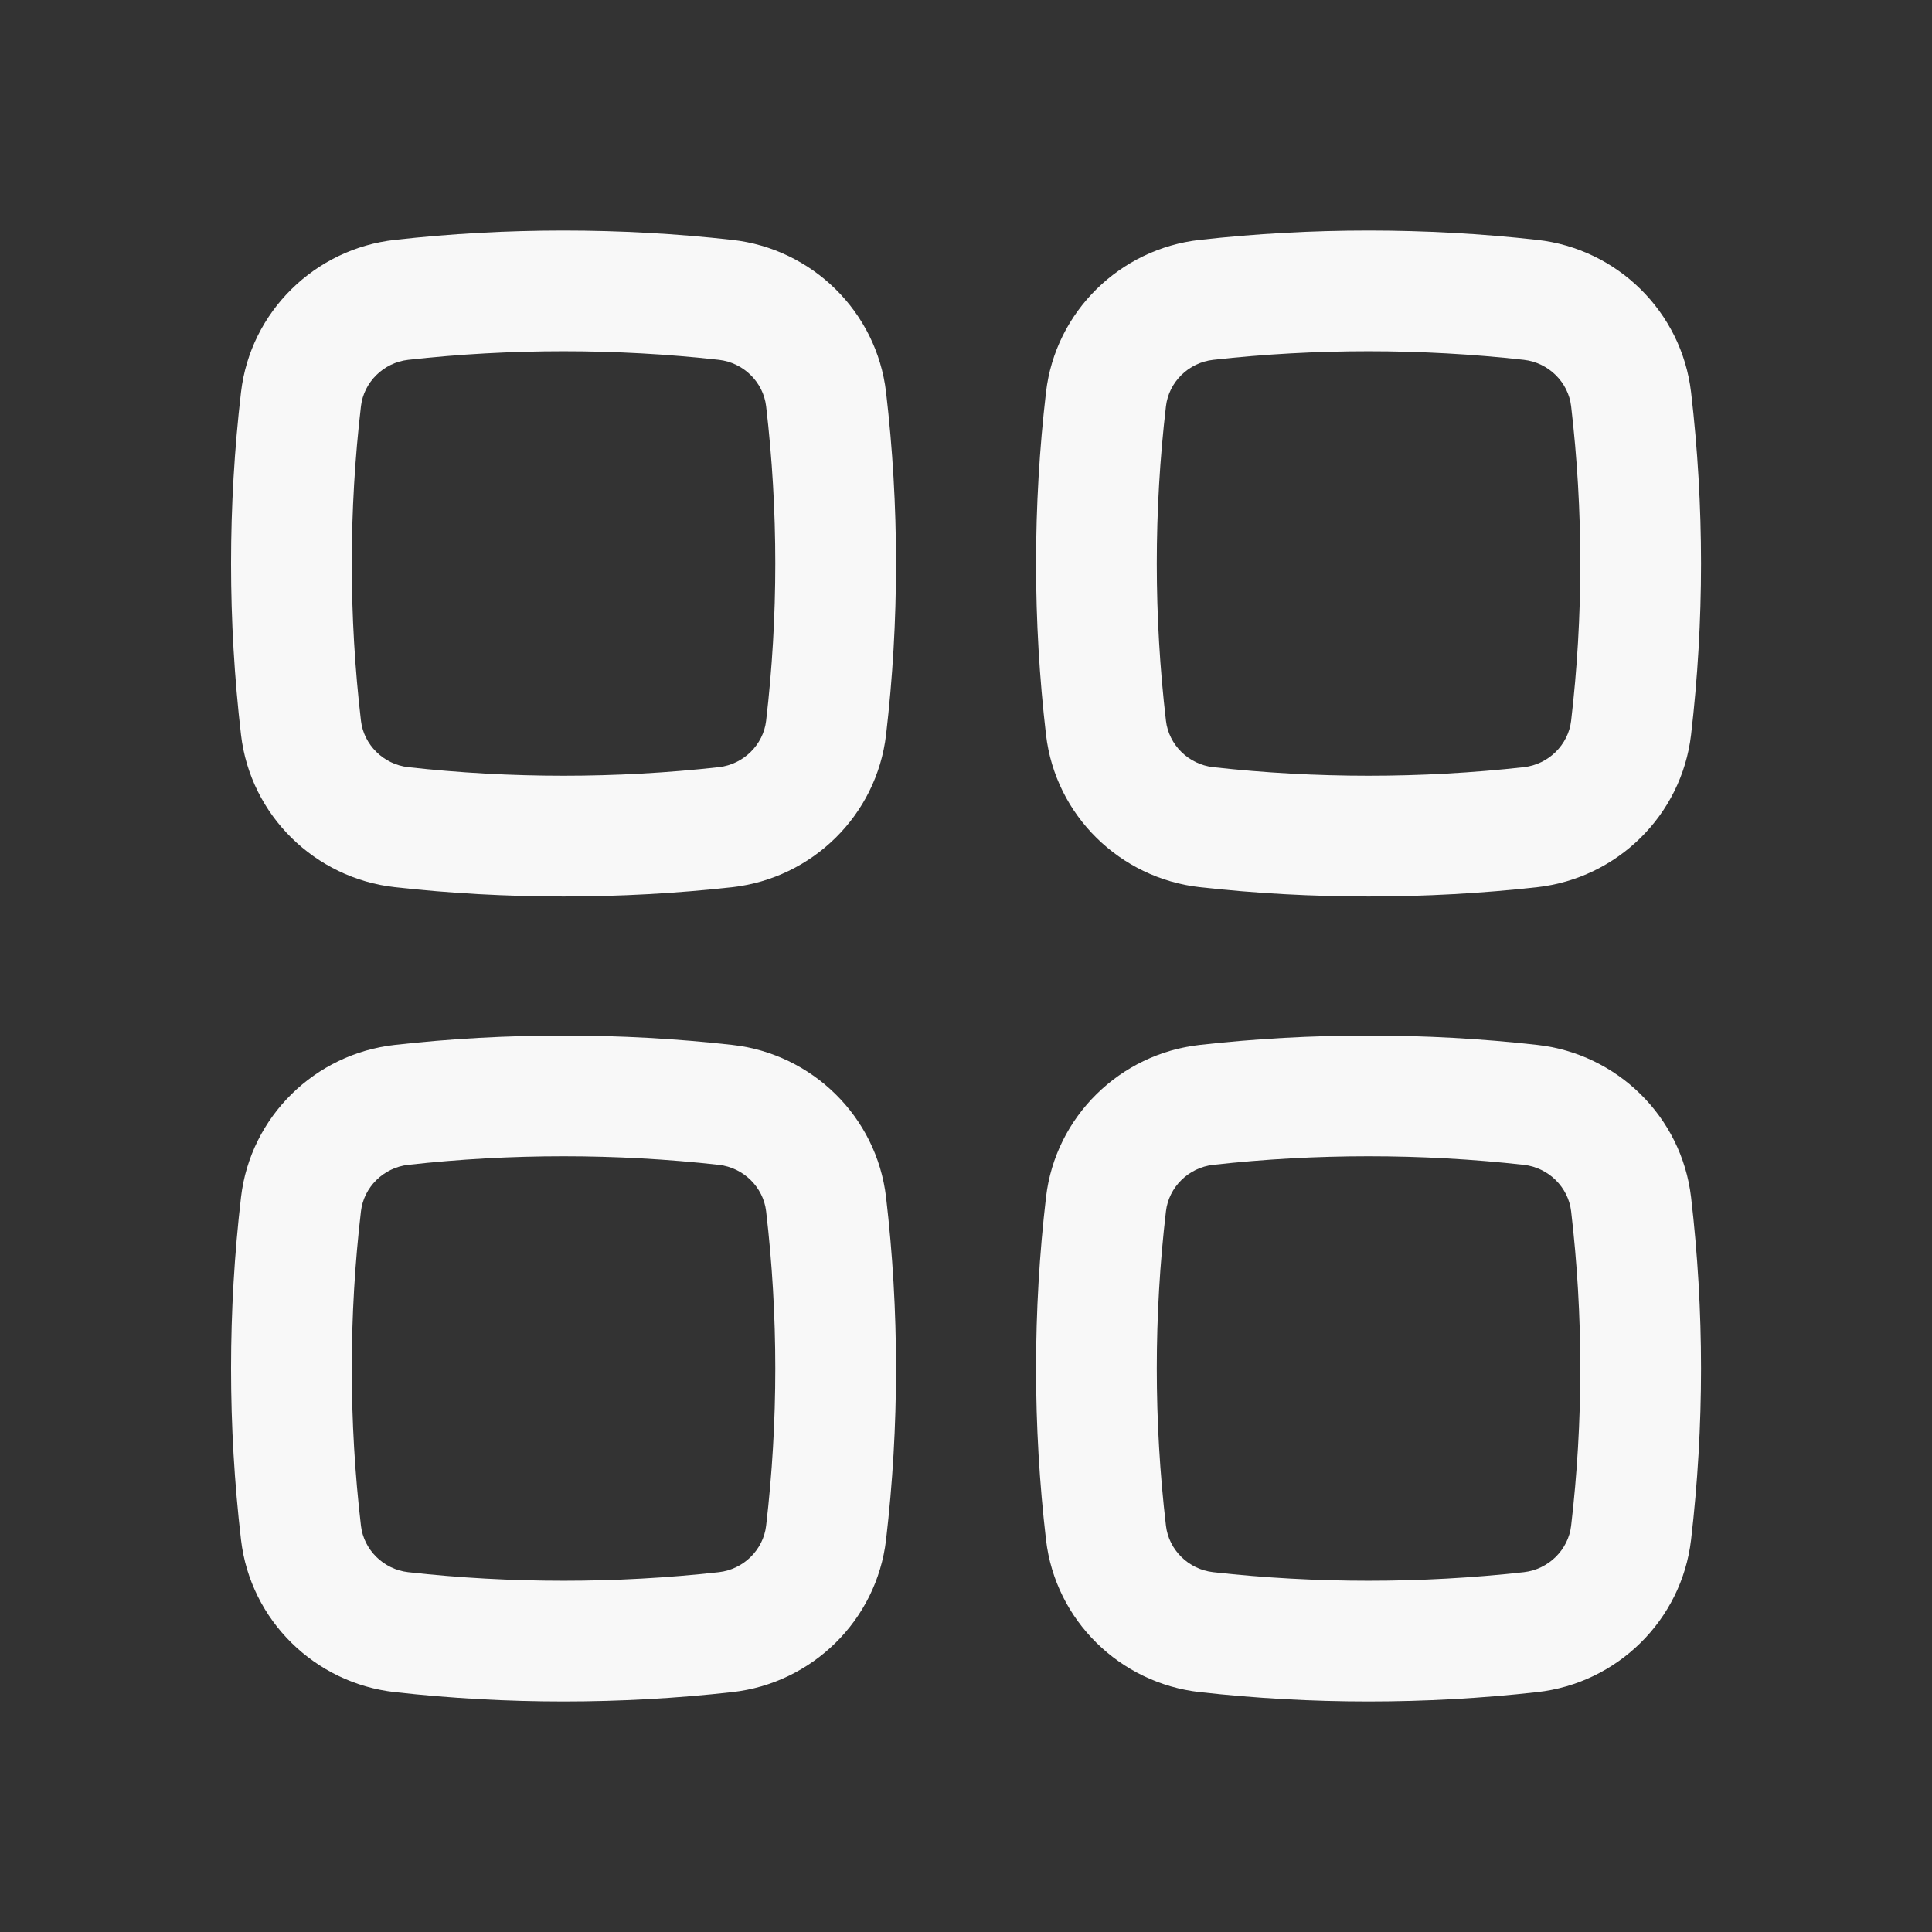 <svg width="24" height="24" viewBox="0 0 24 24" fill="none" xmlns="http://www.w3.org/2000/svg">
<rect x="0" y="0" width="24" height="24" fill="#333333" stroke="none"/>
<path fill-rule="evenodd" clip-rule="evenodd" d="M8.93 4.47C7.658 4.328 6.342 4.328 5.071 4.47C4.762 4.505 4.519 4.749 4.484 5.046C4.332 6.344 4.332 7.656 4.484 8.954C4.519 9.251 4.762 9.495 5.071 9.53C6.342 9.672 7.658 9.672 8.93 9.53C9.238 9.495 9.482 9.251 9.517 8.954C9.669 7.656 9.669 6.344 9.517 5.046C9.482 4.749 9.238 4.505 8.93 4.47ZM4.905 2.98C6.287 2.825 7.714 2.825 9.096 2.98C10.087 3.09 10.889 3.87 11.007 4.872C11.172 6.286 11.172 7.714 11.007 9.128C10.889 10.13 10.087 10.91 9.096 11.021C7.714 11.175 6.287 11.175 4.905 11.021C3.914 10.91 3.111 10.13 2.994 9.128C2.829 7.714 2.829 6.286 2.994 4.872C3.111 3.87 3.914 3.09 4.905 2.98Z" fill="#F8F8F8"/>
<path fill-rule="evenodd" clip-rule="evenodd" d="M8.93 14.47C7.658 14.328 6.342 14.328 5.071 14.47C4.762 14.505 4.519 14.749 4.484 15.046C4.332 16.344 4.332 17.656 4.484 18.954C4.519 19.251 4.762 19.495 5.071 19.53C6.342 19.672 7.658 19.672 8.93 19.53C9.238 19.495 9.482 19.251 9.517 18.954C9.669 17.656 9.669 16.344 9.517 15.046C9.482 14.749 9.238 14.505 8.93 14.47ZM4.905 12.98C6.287 12.825 7.714 12.825 9.096 12.98C10.087 13.09 10.889 13.87 11.007 14.872C11.172 16.286 11.172 17.714 11.007 19.128C10.889 20.13 10.087 20.91 9.096 21.02C7.714 21.175 6.287 21.175 4.905 21.02C3.914 20.91 3.111 20.13 2.994 19.128C2.829 17.714 2.829 16.286 2.994 14.872C3.111 13.87 3.914 13.09 4.905 12.98Z" fill="#F8F8F8"/>
<path fill-rule="evenodd" clip-rule="evenodd" d="M18.93 4.47C17.658 4.328 16.342 4.328 15.071 4.47C14.762 4.505 14.519 4.749 14.484 5.046C14.332 6.344 14.332 7.656 14.484 8.954C14.519 9.251 14.762 9.495 15.071 9.53C16.342 9.672 17.658 9.672 18.93 9.53C19.238 9.495 19.482 9.251 19.517 8.954C19.669 7.656 19.669 6.344 19.517 5.046C19.482 4.749 19.238 4.505 18.93 4.47ZM14.905 2.98C16.287 2.825 17.714 2.825 19.096 2.98C20.087 3.09 20.889 3.87 21.007 4.872C21.172 6.286 21.172 7.714 21.007 9.128C20.889 10.13 20.087 10.91 19.096 11.021C17.714 11.175 16.287 11.175 14.905 11.021C13.914 10.91 13.111 10.13 12.994 9.128C12.829 7.714 12.829 6.286 12.994 4.872C13.111 3.87 13.914 3.09 14.905 2.98Z" fill="#F8F8F8"/>
<path fill-rule="evenodd" clip-rule="evenodd" d="M18.93 14.47C17.658 14.328 16.342 14.328 15.071 14.47C14.762 14.505 14.519 14.749 14.484 15.046C14.332 16.344 14.332 17.656 14.484 18.954C14.519 19.251 14.762 19.495 15.071 19.53C16.342 19.672 17.658 19.672 18.93 19.53C19.238 19.495 19.482 19.251 19.517 18.954C19.669 17.656 19.669 16.344 19.517 15.046C19.482 14.749 19.238 14.505 18.93 14.47ZM14.905 12.98C16.287 12.825 17.714 12.825 19.096 12.98C20.087 13.09 20.889 13.87 21.007 14.872C21.172 16.286 21.172 17.714 21.007 19.128C20.889 20.13 20.087 20.91 19.096 21.02C17.714 21.175 16.287 21.175 14.905 21.02C13.914 20.91 13.111 20.13 12.994 19.128C12.829 17.714 12.829 16.286 12.994 14.872C13.111 13.87 13.914 13.09 14.905 12.98Z" fill="#F8F8F8"/>
</svg>
